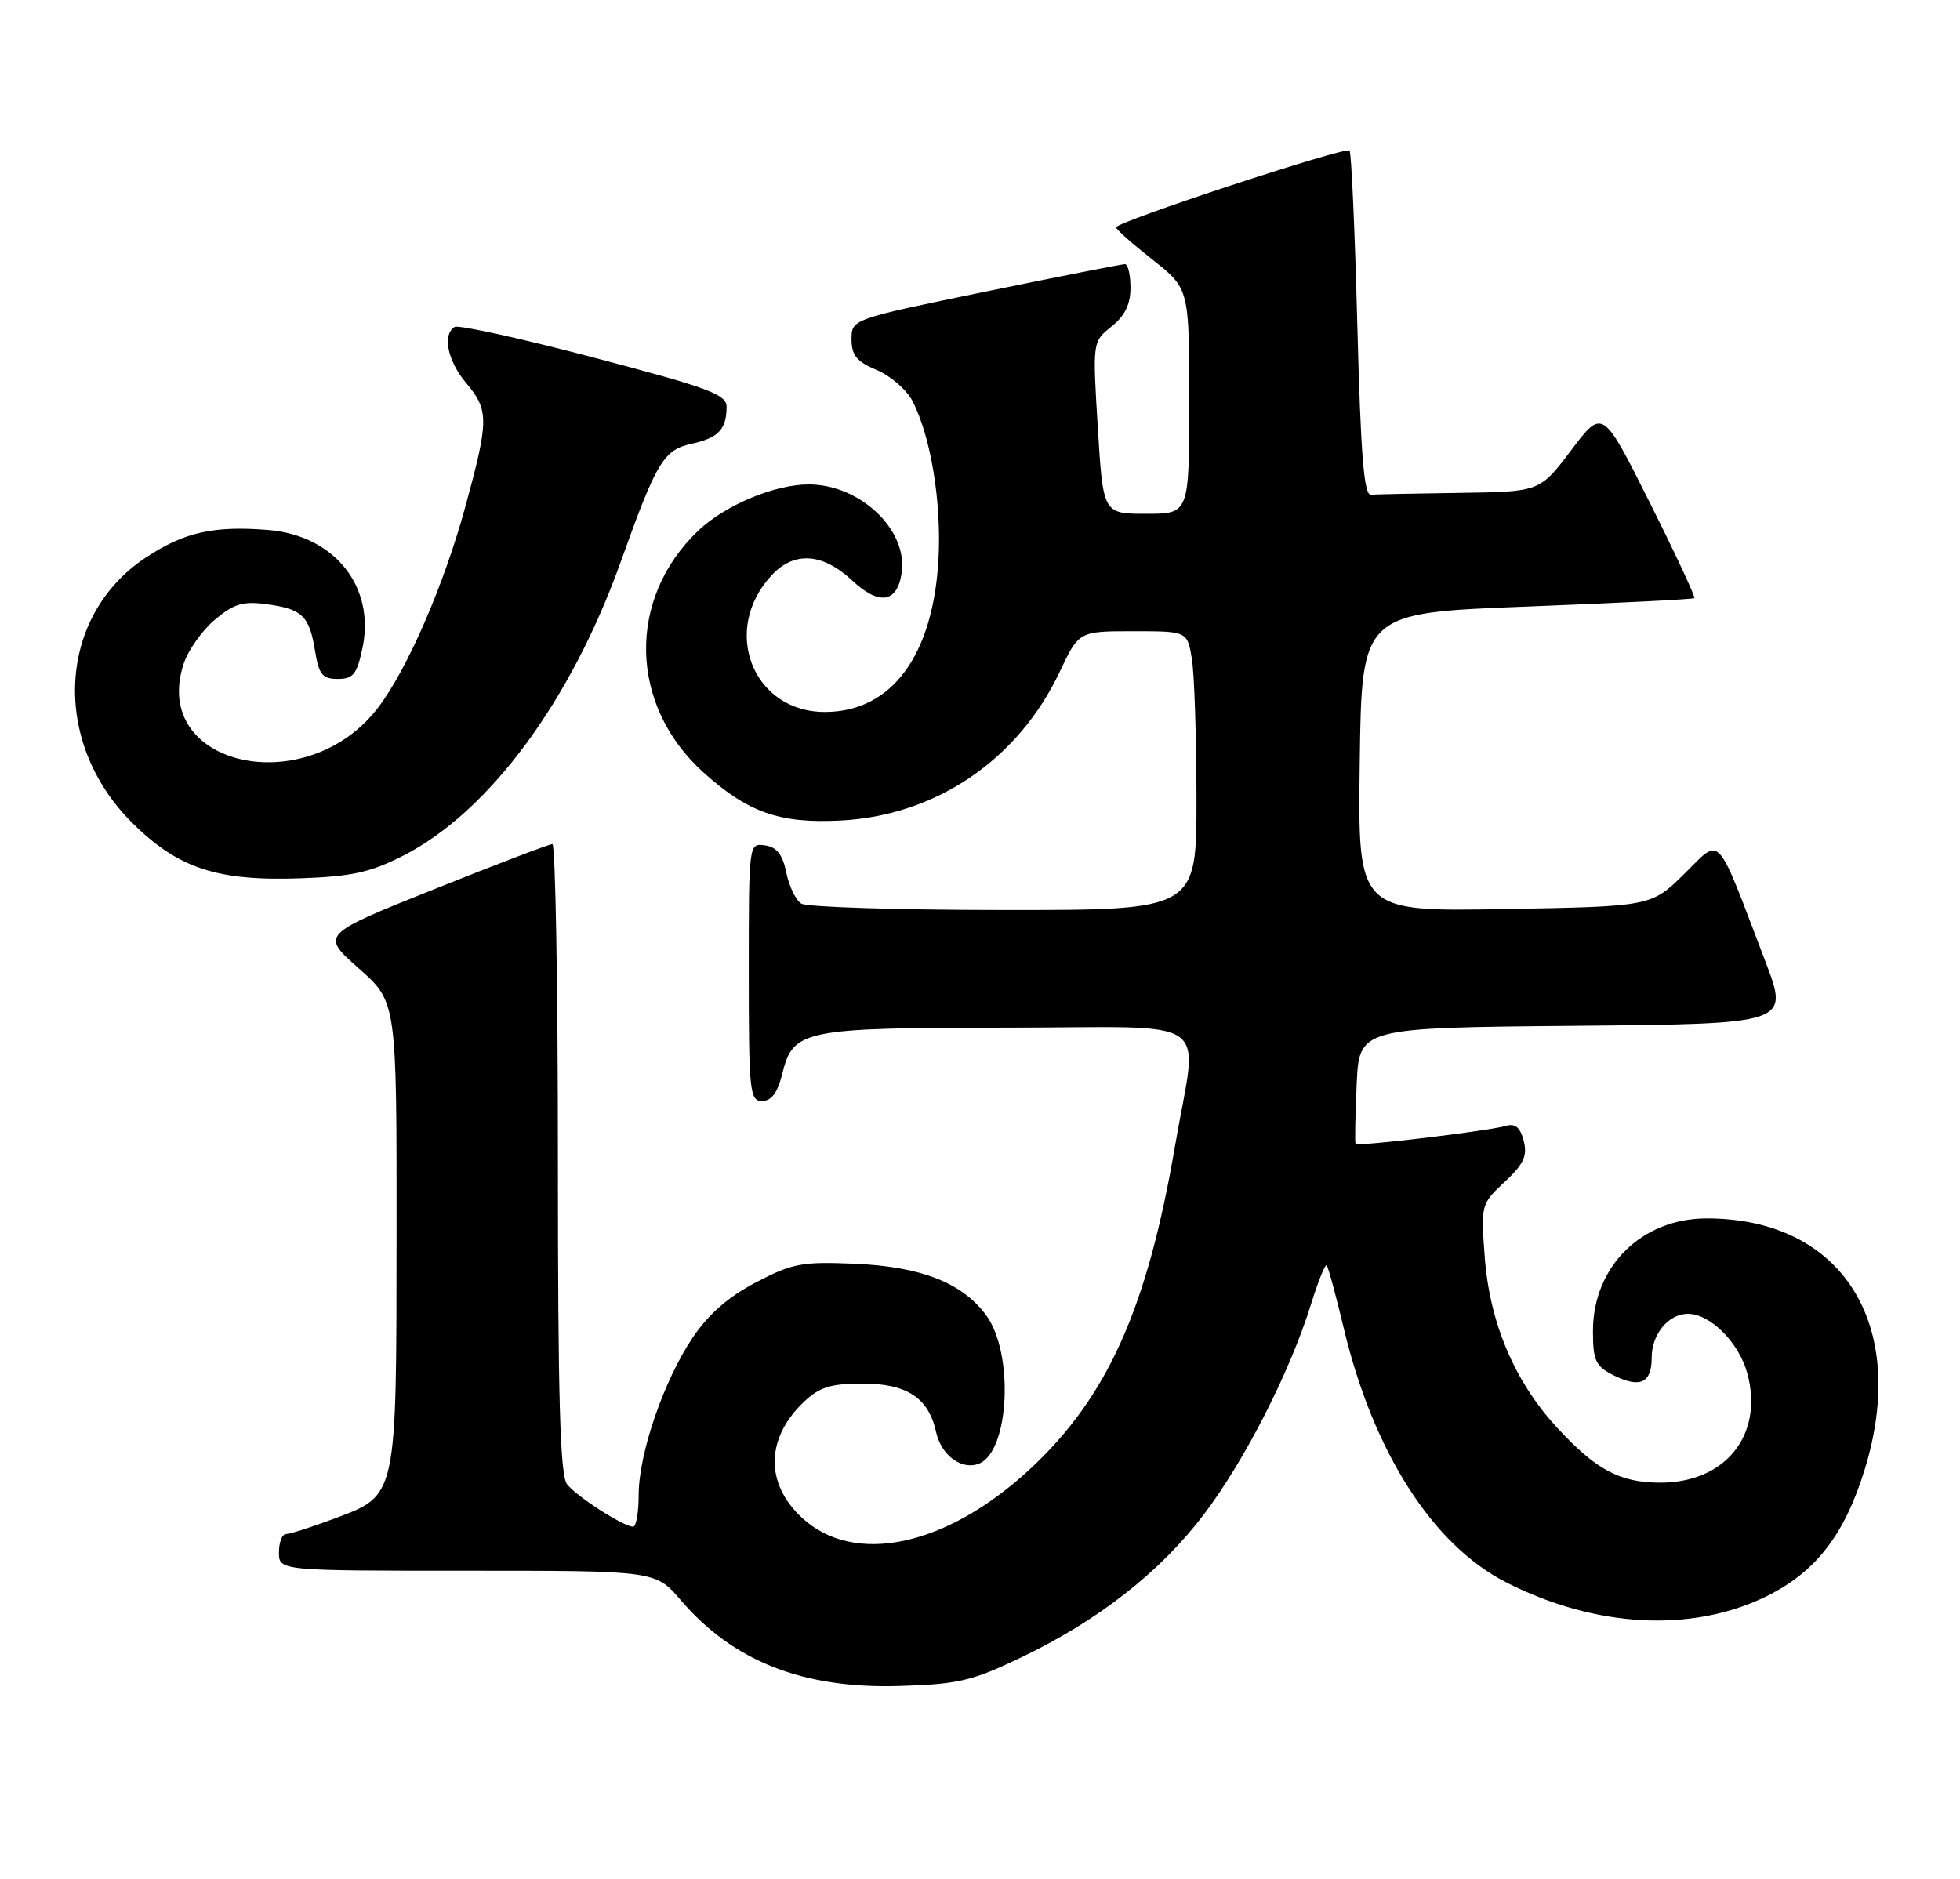 <?xml version="1.0" encoding="UTF-8" standalone="no"?>
<!DOCTYPE svg PUBLIC "-//W3C//DTD SVG 1.1//EN" "http://www.w3.org/Graphics/SVG/1.1/DTD/svg11.dtd" >
<svg xmlns="http://www.w3.org/2000/svg" xmlns:xlink="http://www.w3.org/1999/xlink" version="1.1" viewBox="0 0 267 256">
 <g >
 <path fill="currentColor"
d=" M 139.03 225.85 C 149.60 220.79 158.02 214.21 164.01 206.31 C 169.57 198.97 175.70 186.96 178.57 177.76 C 179.55 174.61 180.52 172.19 180.72 172.39 C 180.93 172.59 181.97 176.44 183.05 180.95 C 187.08 197.85 195.19 210.53 205.23 215.61 C 217.36 221.77 230.44 222.46 240.58 217.51 C 247.33 214.20 251.25 209.16 254.01 200.23 C 260.10 180.51 250.99 166.00 232.50 166.00 C 223.63 166.00 217.00 172.56 217.00 181.34 C 217.00 185.36 217.35 186.12 219.75 187.34 C 223.39 189.18 225.00 188.45 225.00 184.99 C 225.00 181.76 227.28 179.00 229.94 179.00 C 232.99 179.00 236.90 182.92 238.03 187.12 C 240.28 195.46 235.09 201.99 226.20 202.00 C 220.68 202.00 217.42 200.27 212.11 194.50 C 206.32 188.22 202.94 180.26 202.26 171.29 C 201.72 164.14 201.75 164.04 204.97 161.03 C 207.57 158.60 208.09 157.49 207.57 155.44 C 207.12 153.64 206.43 153.03 205.22 153.38 C 202.65 154.11 184.89 156.24 184.66 155.84 C 184.55 155.65 184.62 152.02 184.81 147.76 C 185.16 140.03 185.16 140.03 214.45 139.76 C 243.73 139.50 243.73 139.50 240.49 131.00 C 233.62 113.00 234.57 114.02 229.43 119.07 C 224.92 123.50 224.92 123.50 204.94 123.85 C 184.96 124.21 184.96 124.21 185.23 103.85 C 185.50 83.50 185.50 83.50 208.00 82.64 C 220.38 82.16 230.64 81.65 230.81 81.49 C 230.98 81.34 228.24 75.46 224.72 68.44 C 218.32 55.67 218.32 55.67 214.04 61.33 C 209.76 67.00 209.76 67.00 198.88 67.15 C 192.90 67.23 187.44 67.35 186.75 67.40 C 185.80 67.48 185.36 61.94 184.90 44.23 C 184.57 31.43 184.09 20.76 183.84 20.51 C 183.28 19.94 151.98 30.25 152.04 30.98 C 152.06 31.27 154.31 33.26 157.04 35.41 C 162.00 39.33 162.00 39.33 162.00 54.66 C 162.00 70.00 162.00 70.00 156.14 70.00 C 150.27 70.00 150.27 70.00 149.55 58.27 C 148.83 46.55 148.83 46.55 151.41 44.49 C 153.23 43.04 154.00 41.47 154.00 39.21 C 154.00 37.45 153.66 36.00 153.25 35.99 C 152.84 35.99 144.29 37.67 134.25 39.73 C 116.00 43.49 116.00 43.49 116.00 46.23 C 116.00 48.41 116.71 49.27 119.43 50.41 C 121.32 51.20 123.52 53.12 124.32 54.67 C 126.80 59.52 128.25 68.33 127.85 76.07 C 127.15 89.30 121.47 96.99 112.38 97.00 C 102.51 97.01 98.16 85.78 105.15 78.34 C 108.22 75.07 112.08 75.34 116.11 79.11 C 119.78 82.53 122.23 82.14 122.83 78.05 C 123.70 72.21 117.17 66.00 110.17 66.00 C 105.52 66.00 98.79 68.82 95.13 72.29 C 85.38 81.56 85.68 96.09 95.82 105.23 C 101.89 110.70 106.21 112.22 114.50 111.79 C 127.47 111.13 138.67 103.54 144.34 91.56 C 146.97 86.00 146.97 86.00 154.36 86.00 C 161.74 86.00 161.74 86.00 162.36 89.75 C 162.70 91.81 162.98 100.36 162.99 108.75 C 163.00 124.00 163.00 124.00 136.75 123.98 C 122.31 123.98 109.89 123.58 109.15 123.11 C 108.41 122.64 107.49 120.74 107.11 118.88 C 106.61 116.42 105.82 115.41 104.21 115.18 C 102.00 114.86 102.00 114.87 102.00 132.43 C 102.00 148.77 102.13 150.00 103.82 150.00 C 105.10 150.00 105.93 148.87 106.57 146.27 C 108.06 140.30 109.36 140.03 137.25 140.01 C 166.06 140.00 163.17 137.95 160.06 156.17 C 156.27 178.30 150.86 190.35 140.30 200.16 C 128.93 210.71 116.35 213.39 109.23 206.77 C 104.17 202.06 104.31 195.87 109.61 190.90 C 111.64 188.99 113.24 188.50 117.48 188.50 C 123.55 188.50 126.50 190.44 127.52 195.11 C 128.22 198.27 130.99 200.33 133.34 199.42 C 137.49 197.83 138.17 184.43 134.35 179.21 C 131.12 174.79 125.48 172.57 116.50 172.18 C 109.27 171.87 107.97 172.11 103.00 174.70 C 99.23 176.67 96.51 179.04 94.36 182.24 C 90.42 188.08 87.00 198.06 87.00 203.69 C 87.00 206.06 86.66 208.00 86.25 208.00 C 84.94 207.99 78.55 203.89 77.25 202.22 C 76.29 201.00 76.00 190.53 76.00 157.81 C 76.00 134.26 75.66 115.00 75.25 115.00 C 74.84 115.00 67.57 117.77 59.09 121.17 C 43.69 127.34 43.69 127.34 48.86 131.92 C 54.04 136.50 54.04 136.50 54.02 167.80 C 54.00 204.32 54.14 203.68 45.48 206.92 C 42.42 208.07 39.49 209.00 38.96 209.00 C 38.43 209.00 38.00 210.12 38.00 211.50 C 38.00 214.00 38.00 214.00 63.65 214.00 C 89.31 214.00 89.31 214.00 92.74 218.01 C 99.89 226.36 109.42 230.10 122.53 229.70 C 130.53 229.46 132.43 229.01 139.03 225.85 Z  M 55.00 116.54 C 66.63 110.59 77.79 95.49 84.56 76.54 C 89.44 62.88 90.40 61.29 94.23 60.46 C 97.84 59.67 98.96 58.50 98.98 55.49 C 99.00 53.74 96.79 52.91 80.93 48.73 C 70.99 46.11 62.44 44.23 61.93 44.54 C 60.23 45.59 60.97 49.17 63.50 52.18 C 66.62 55.89 66.61 57.25 63.40 69.00 C 60.49 79.68 55.50 91.17 51.51 96.40 C 41.74 109.21 20.41 104.40 25.02 90.43 C 25.63 88.58 27.54 85.88 29.27 84.43 C 31.85 82.26 33.09 81.88 36.32 82.32 C 41.18 82.97 42.14 83.90 42.92 88.70 C 43.44 91.91 43.92 92.50 46.01 92.50 C 48.12 92.50 48.62 91.87 49.38 88.28 C 51.14 79.94 45.58 72.96 36.57 72.21 C 29.12 71.60 25.09 72.50 19.85 75.97 C 7.82 83.94 6.92 101.02 17.95 112.04 C 24.21 118.30 29.59 120.08 41.00 119.66 C 47.96 119.41 50.49 118.85 55.00 116.54 Z "/>
</g>
</svg>